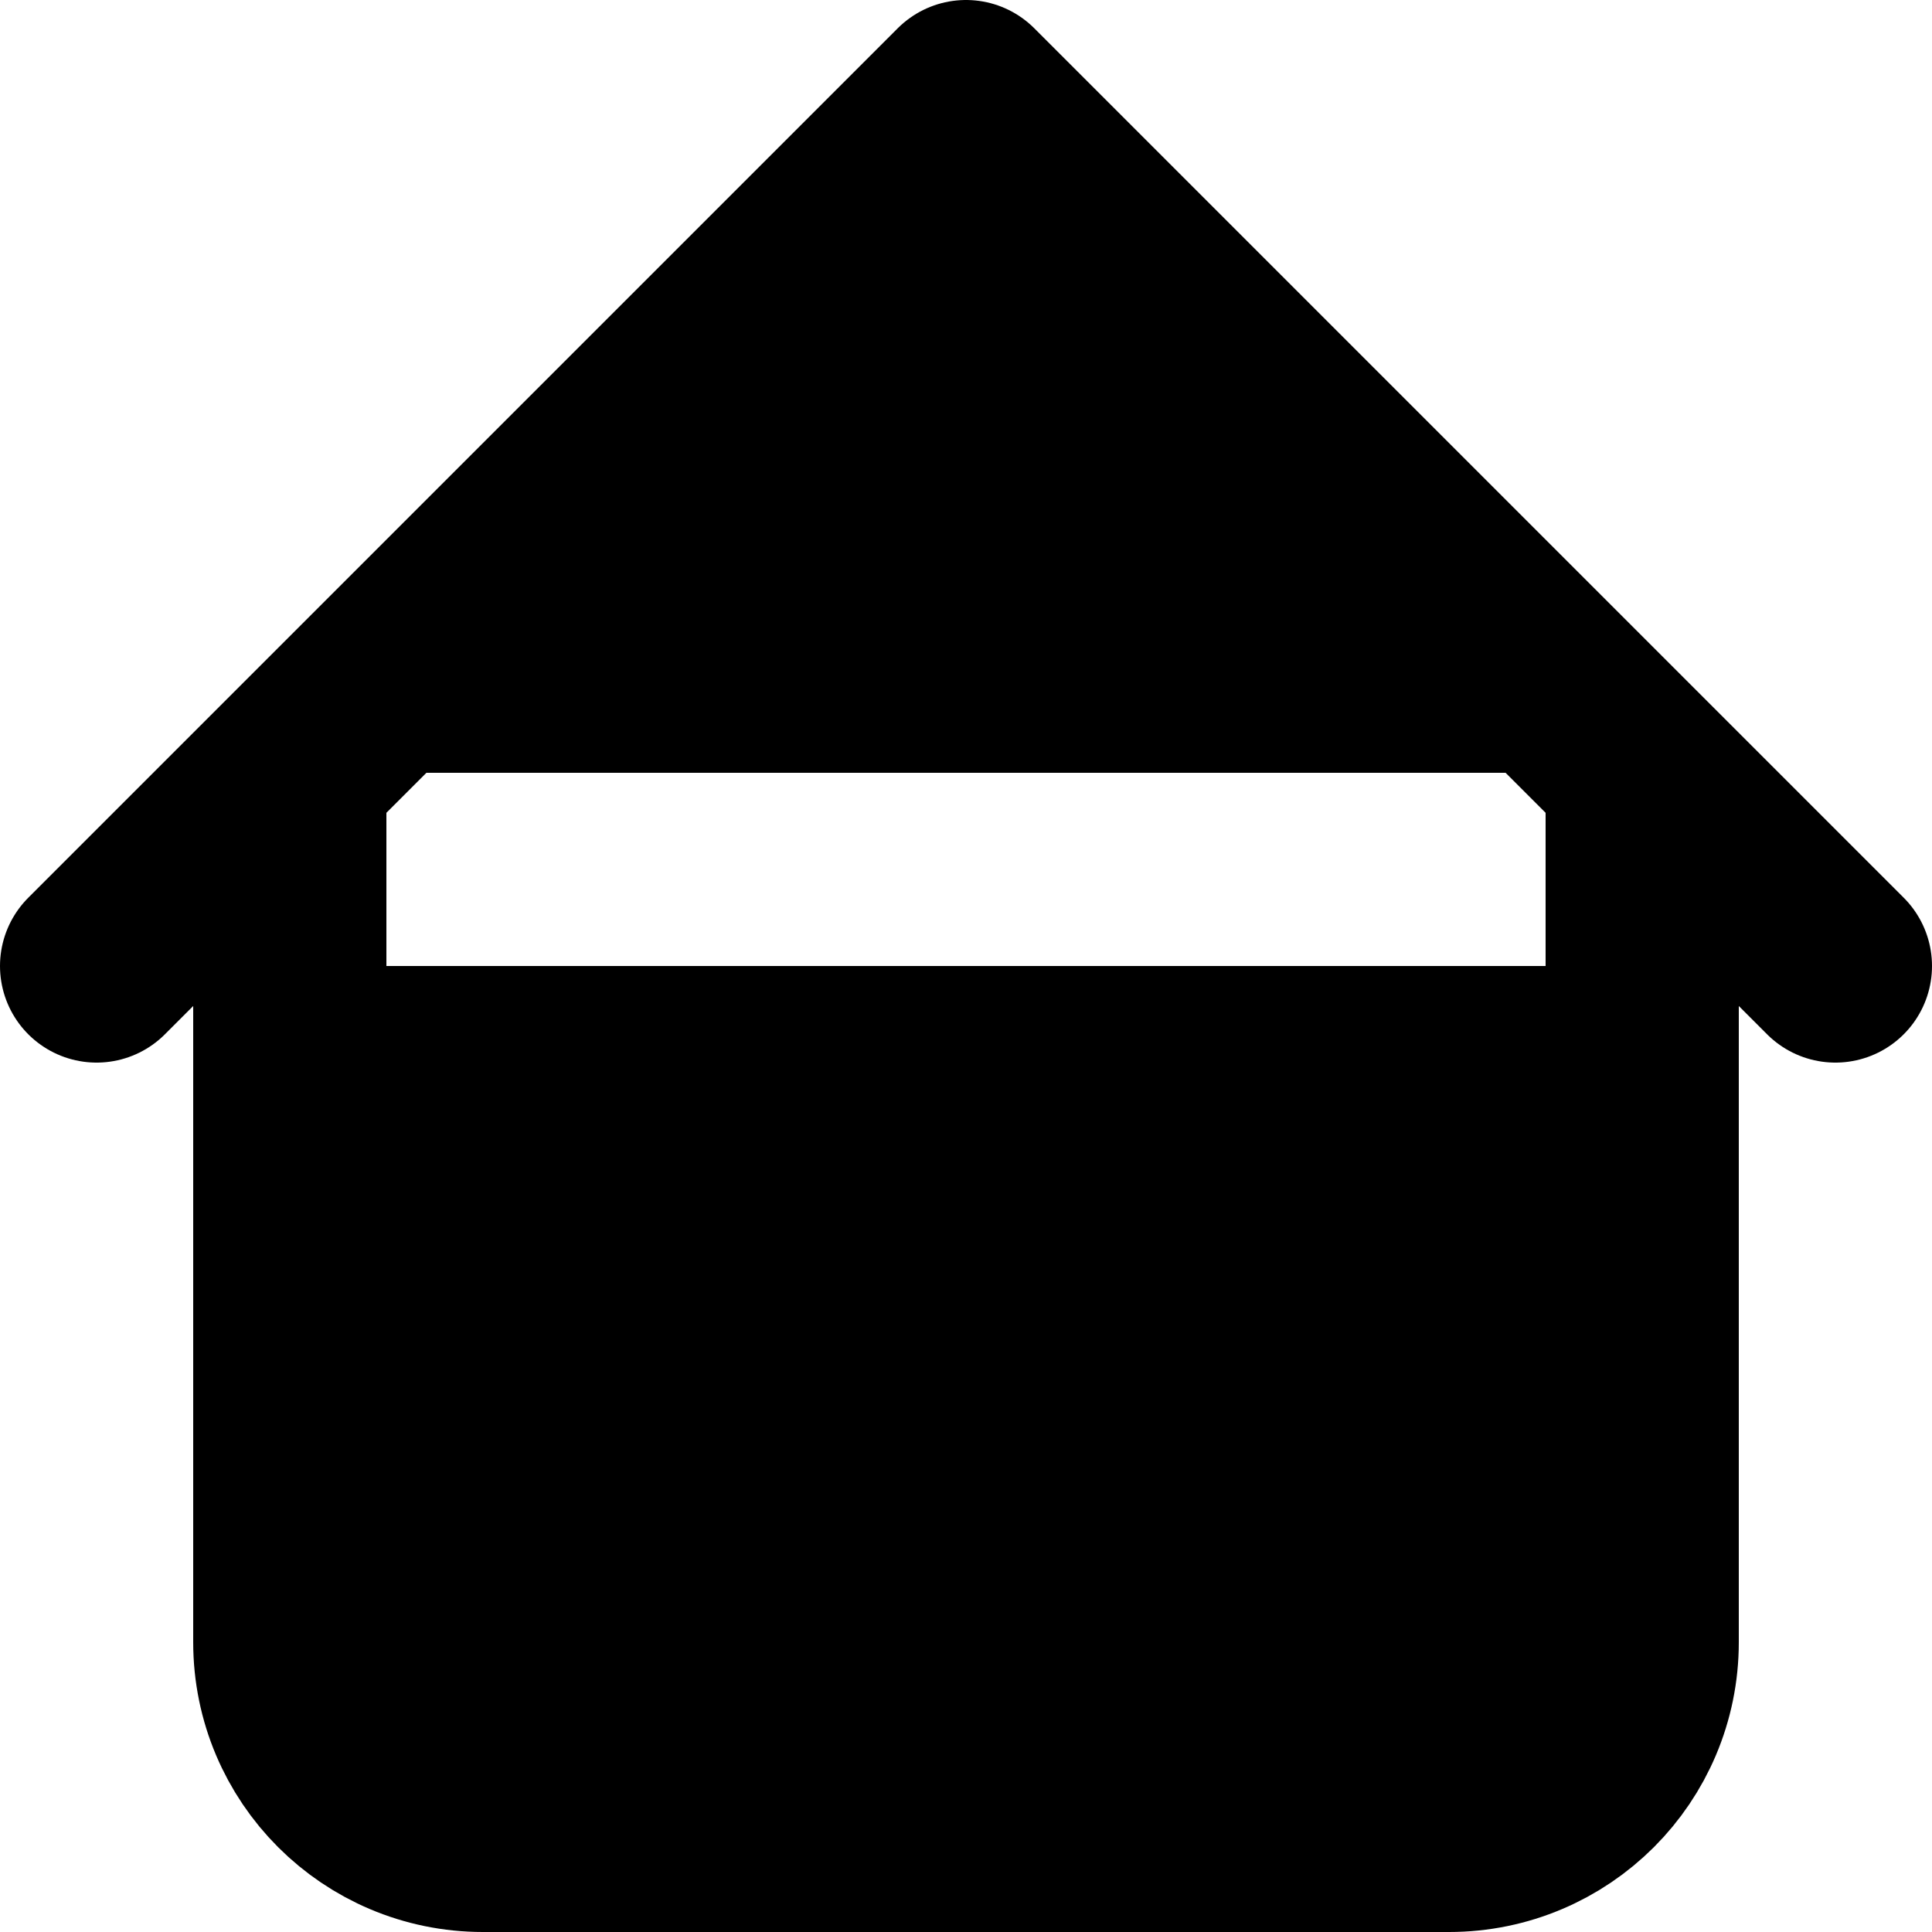<svg width="20" height="20" viewBox="0 0 20 20" xmlns="http://www.w3.org/2000/svg">
<path d="M17 8V17C17 18.105 16.105 19 15 19H5C3.895 19 3 18.105 3 17V8M19 10L10 1L1 10" stroke="black" stroke-width="2" stroke-linecap="round" stroke-linejoin="round"/>
</svg>
